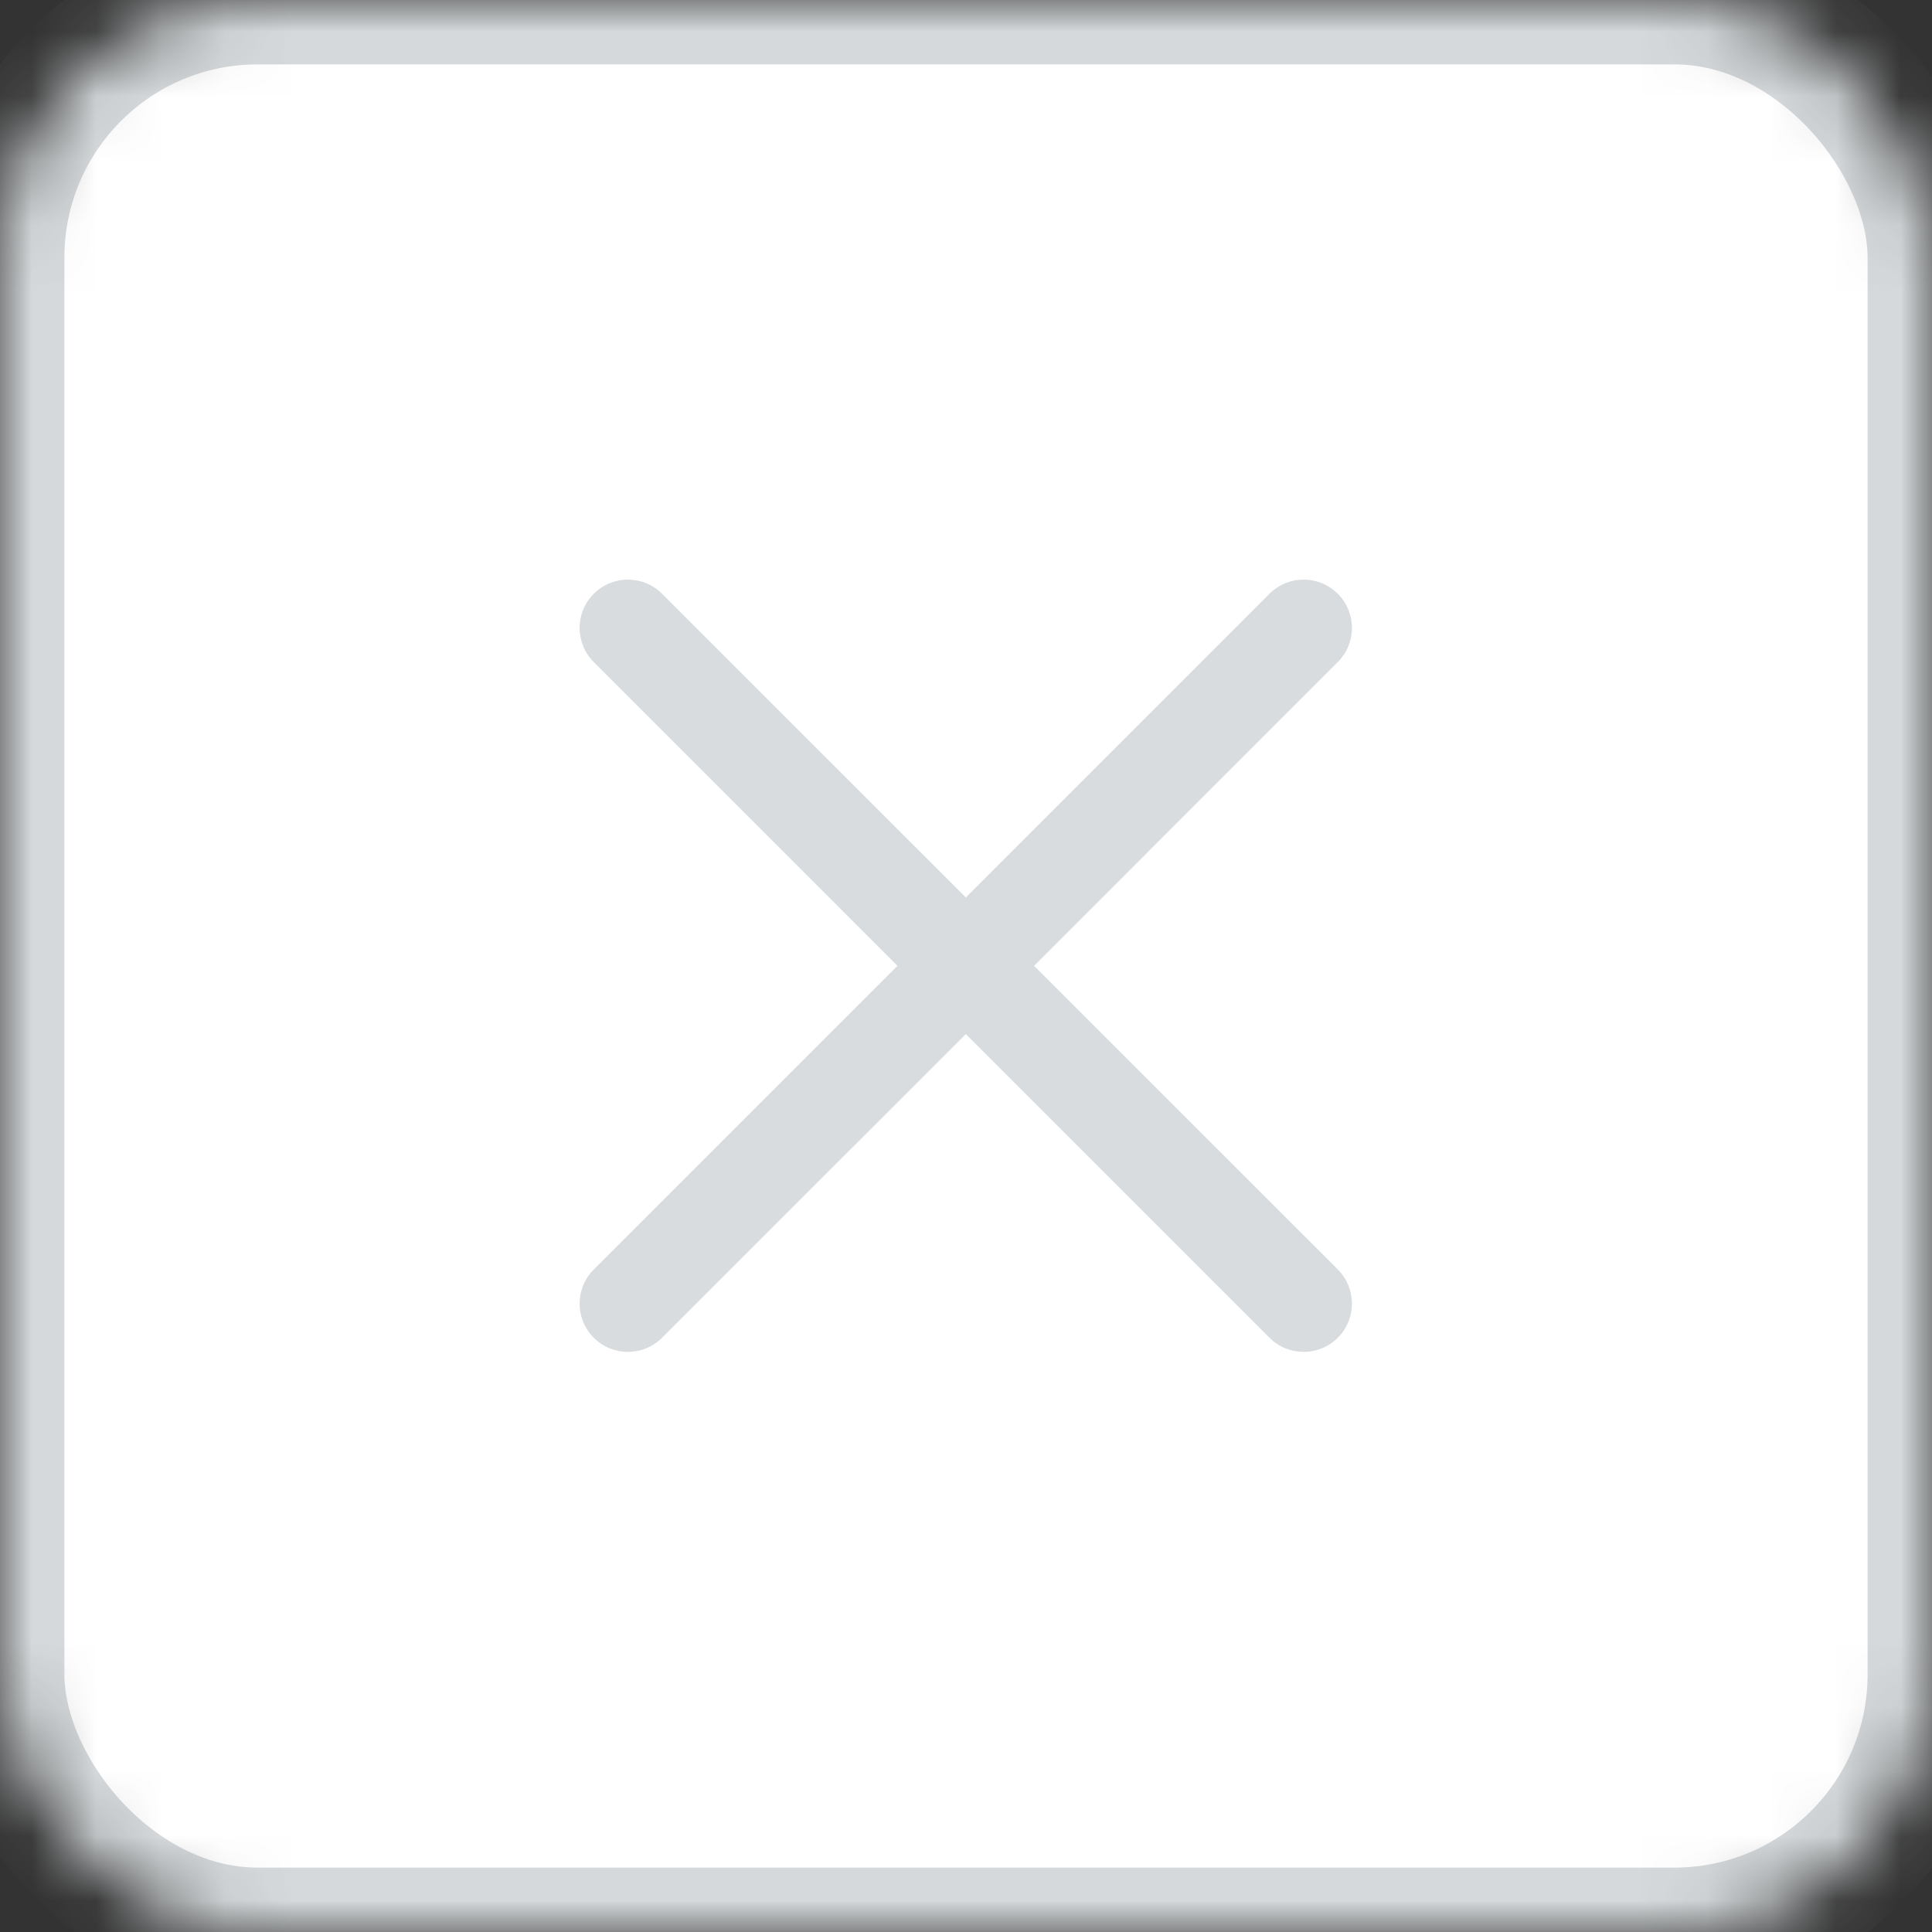 <?xml version="1.0" encoding="UTF-8" standalone="no"?>
<svg width="30px" height="30px" viewBox="0 0 30 30" version="1.1" xmlns="http://www.w3.org/2000/svg" xmlns:xlink="http://www.w3.org/1999/xlink">
    <rect x="0" y="0" width="30" height="30" fill="#333333" stroke="none"/>
    <!-- Generator: Sketch 39.1 (31720) - http://www.bohemiancoding.com/sketch -->
    <title>Group 4</title>
    <desc>Created with Sketch.</desc>
    <defs>
        <rect id="path-1" x="0" y="0" width="30" height="30" rx="4"></rect>
        <mask id="mask-2" maskContentUnits="userSpaceOnUse" maskUnits="objectBoundingBox" x="0" y="0" width="30" height="30" fill="white">
            <use xlink:href="#path-1"></use>
        </mask>
    </defs>
    <g id="category" stroke="none" stroke-width="1" fill="none" fill-rule="evenodd">
        <g id="category-empty-state" transform="translate(-531, -926)">
            <g id="Questions" transform="translate(435, 528)">
                <g id="question-images" transform="translate(0, 206)">
                    <g id="Group-2" transform="translate(41, 94)">
                        <g id="Group-4" transform="translate(55, 98)">
                            <use id="Rectangle-13" stroke="#D5D9DB" mask="url(#mask-2)" stroke-width="2" fill="#FFFFFF" xlink:href="#path-1"></use>
                            <g id="close" transform="translate(9, 9)" fill="#D8DCDE">
                                <g id="Capa_1">
                                    <path d="M7.057,5.997 L11.773,1.28 C12.066,0.988 12.066,0.513 11.773,0.22 C11.48,-0.073 11.005,-0.073 10.713,0.22 L5.997,4.936 L1.28,0.22 C0.987,-0.073 0.513,-0.073 0.22,0.22 C-0.073,0.513 -0.073,0.988 0.22,1.28 L4.936,5.997 L0.22,10.713 C-0.073,11.005 -0.073,11.48 0.22,11.773 C0.366,11.919 0.558,11.992 0.75,11.992 C0.942,11.992 1.134,11.919 1.28,11.773 L5.997,7.057 L10.713,11.773 C10.859,11.919 11.051,11.992 11.243,11.992 C11.434,11.992 11.627,11.919 11.773,11.773 C12.066,11.48 12.066,11.005 11.773,10.712 L7.057,5.997 L7.057,5.997 Z" id="Shape"></path>
                                </g>
                            </g>
                        </g>
                    </g>
                </g>
            </g>
        </g>
    </g>
</svg>